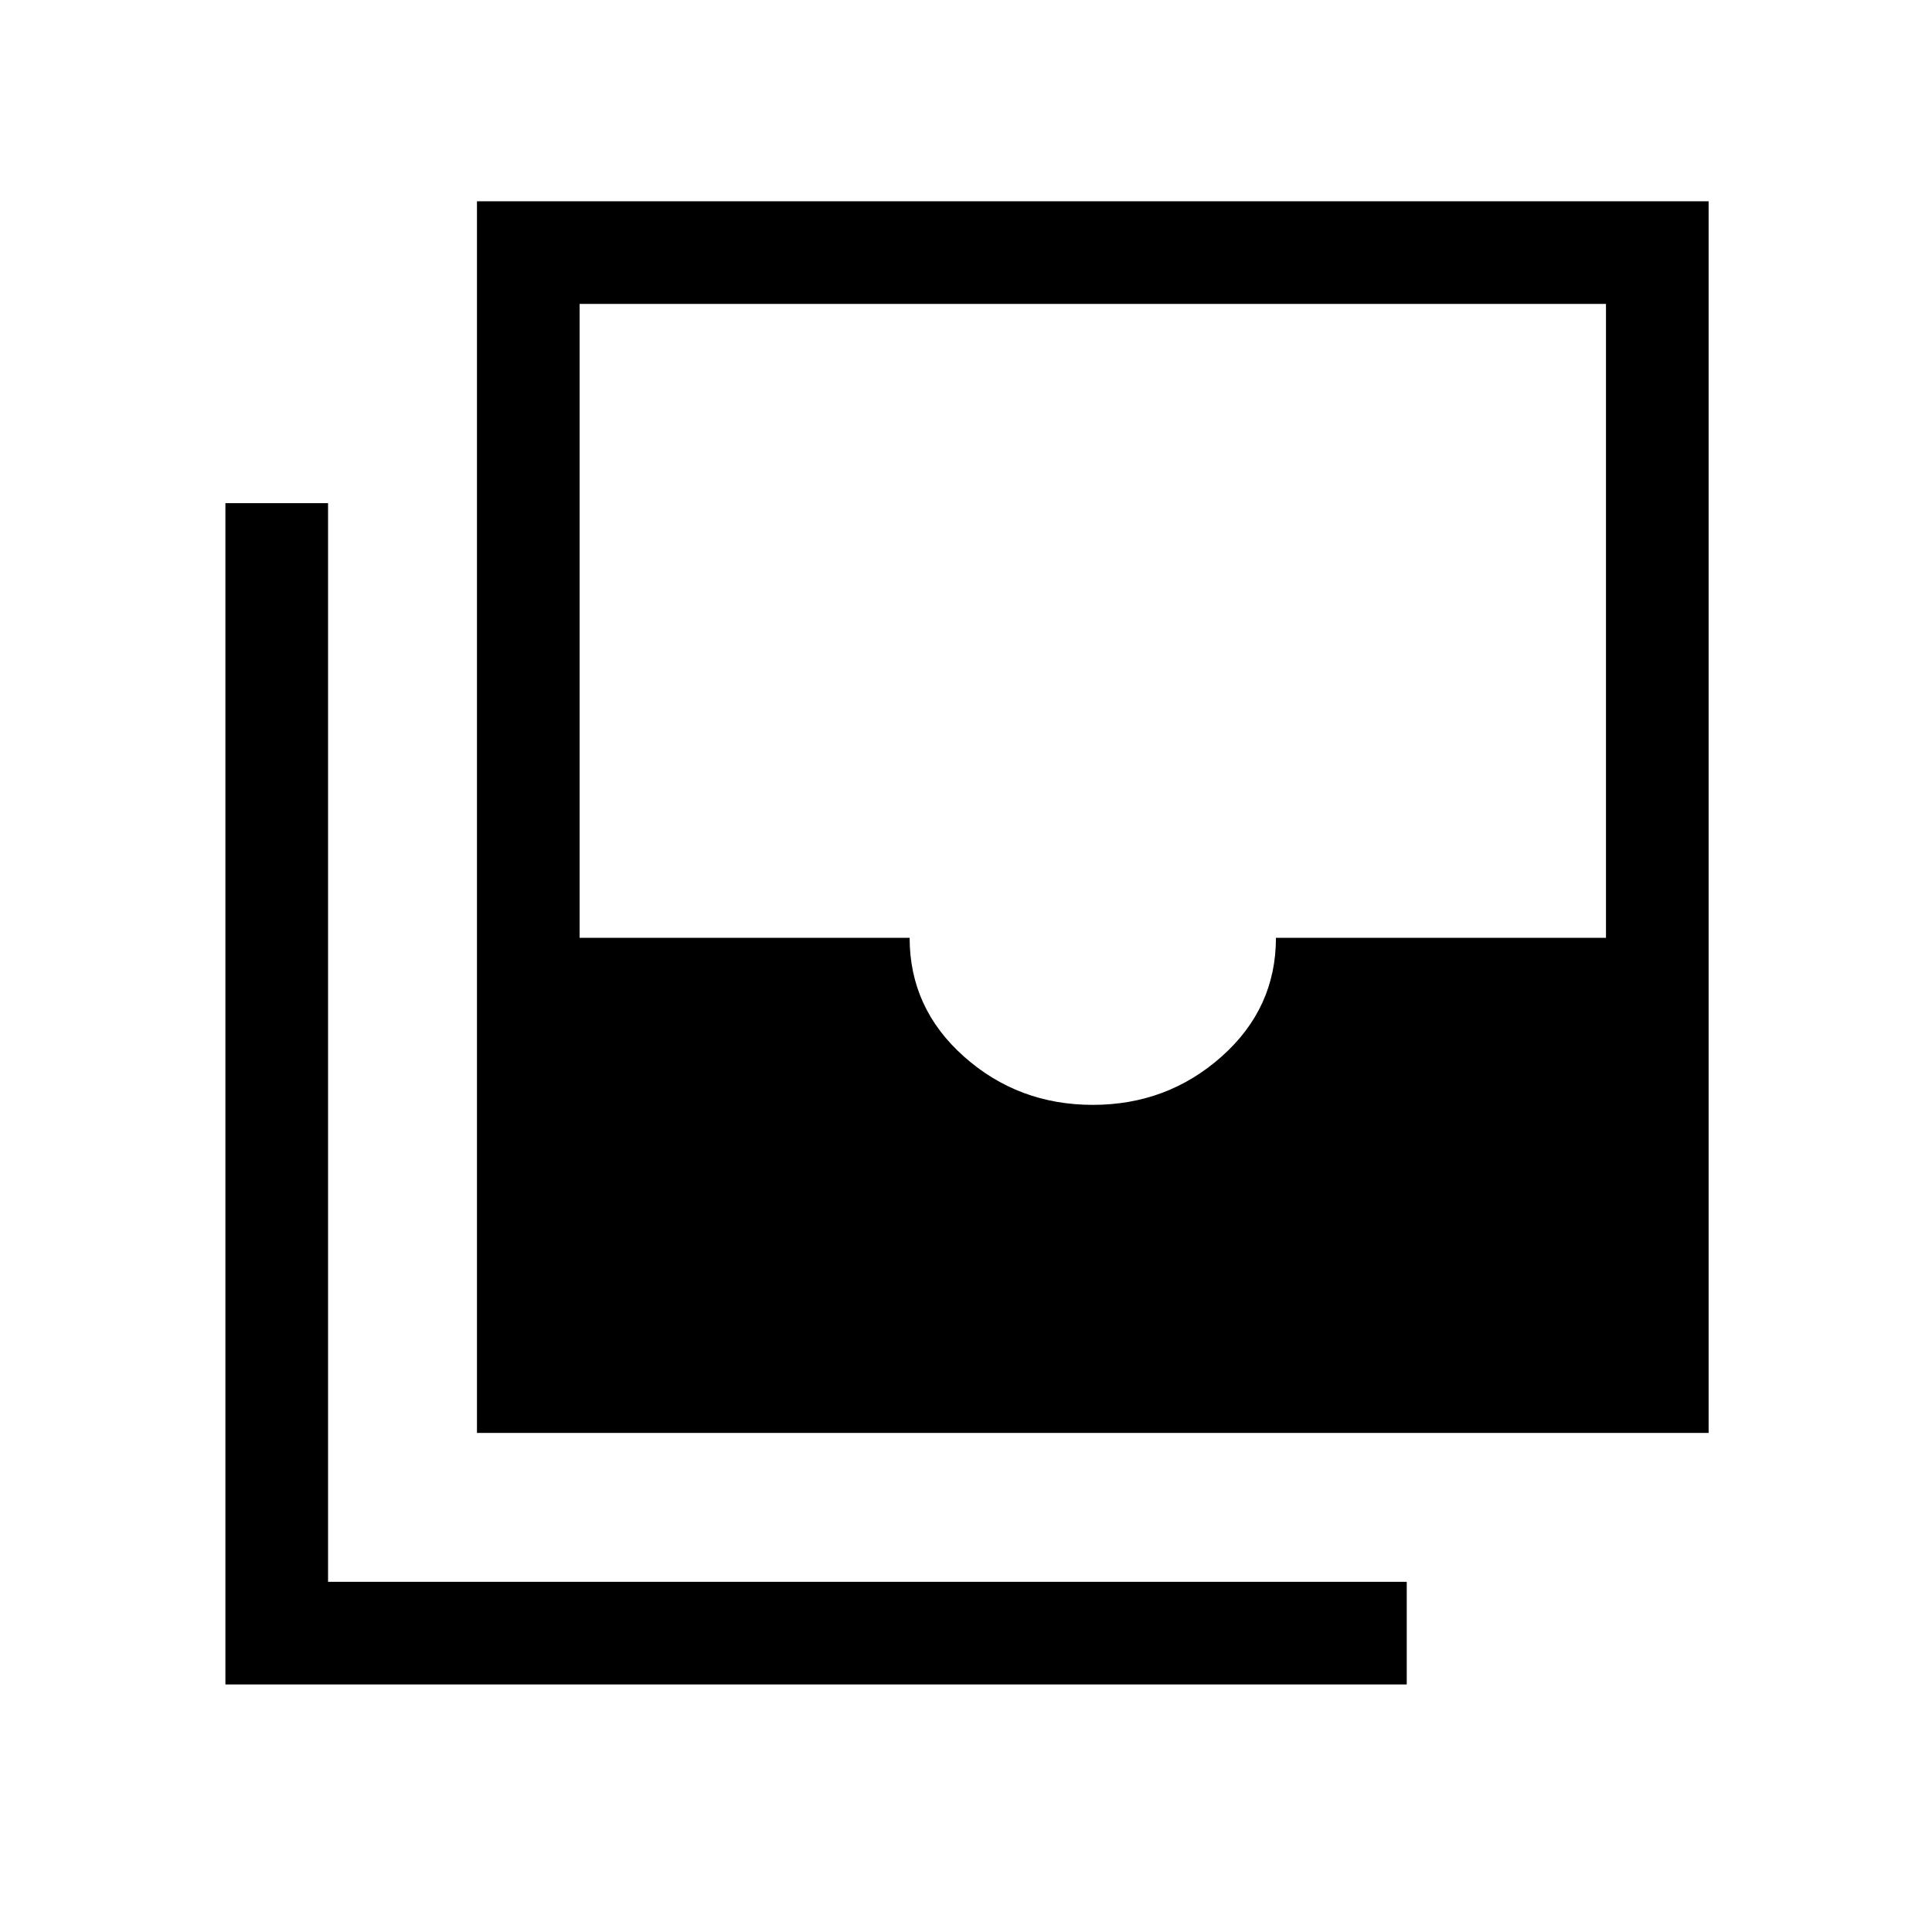 <svg xmlns="http://www.w3.org/2000/svg" height="40" width="40"><path d="M22.625 22.875q1.542 0 2.667-1 1.125-1 1.125-2.458h6.833V6.292H12v13.125h6.833q0 1.458 1.125 2.458 1.125 1 2.667 1Zm-12.75 6.792v-25.5h25.5v25.5Zm-5.208 5.208V10.417h2.125V32.75h22.333v2.125Z"/></svg>